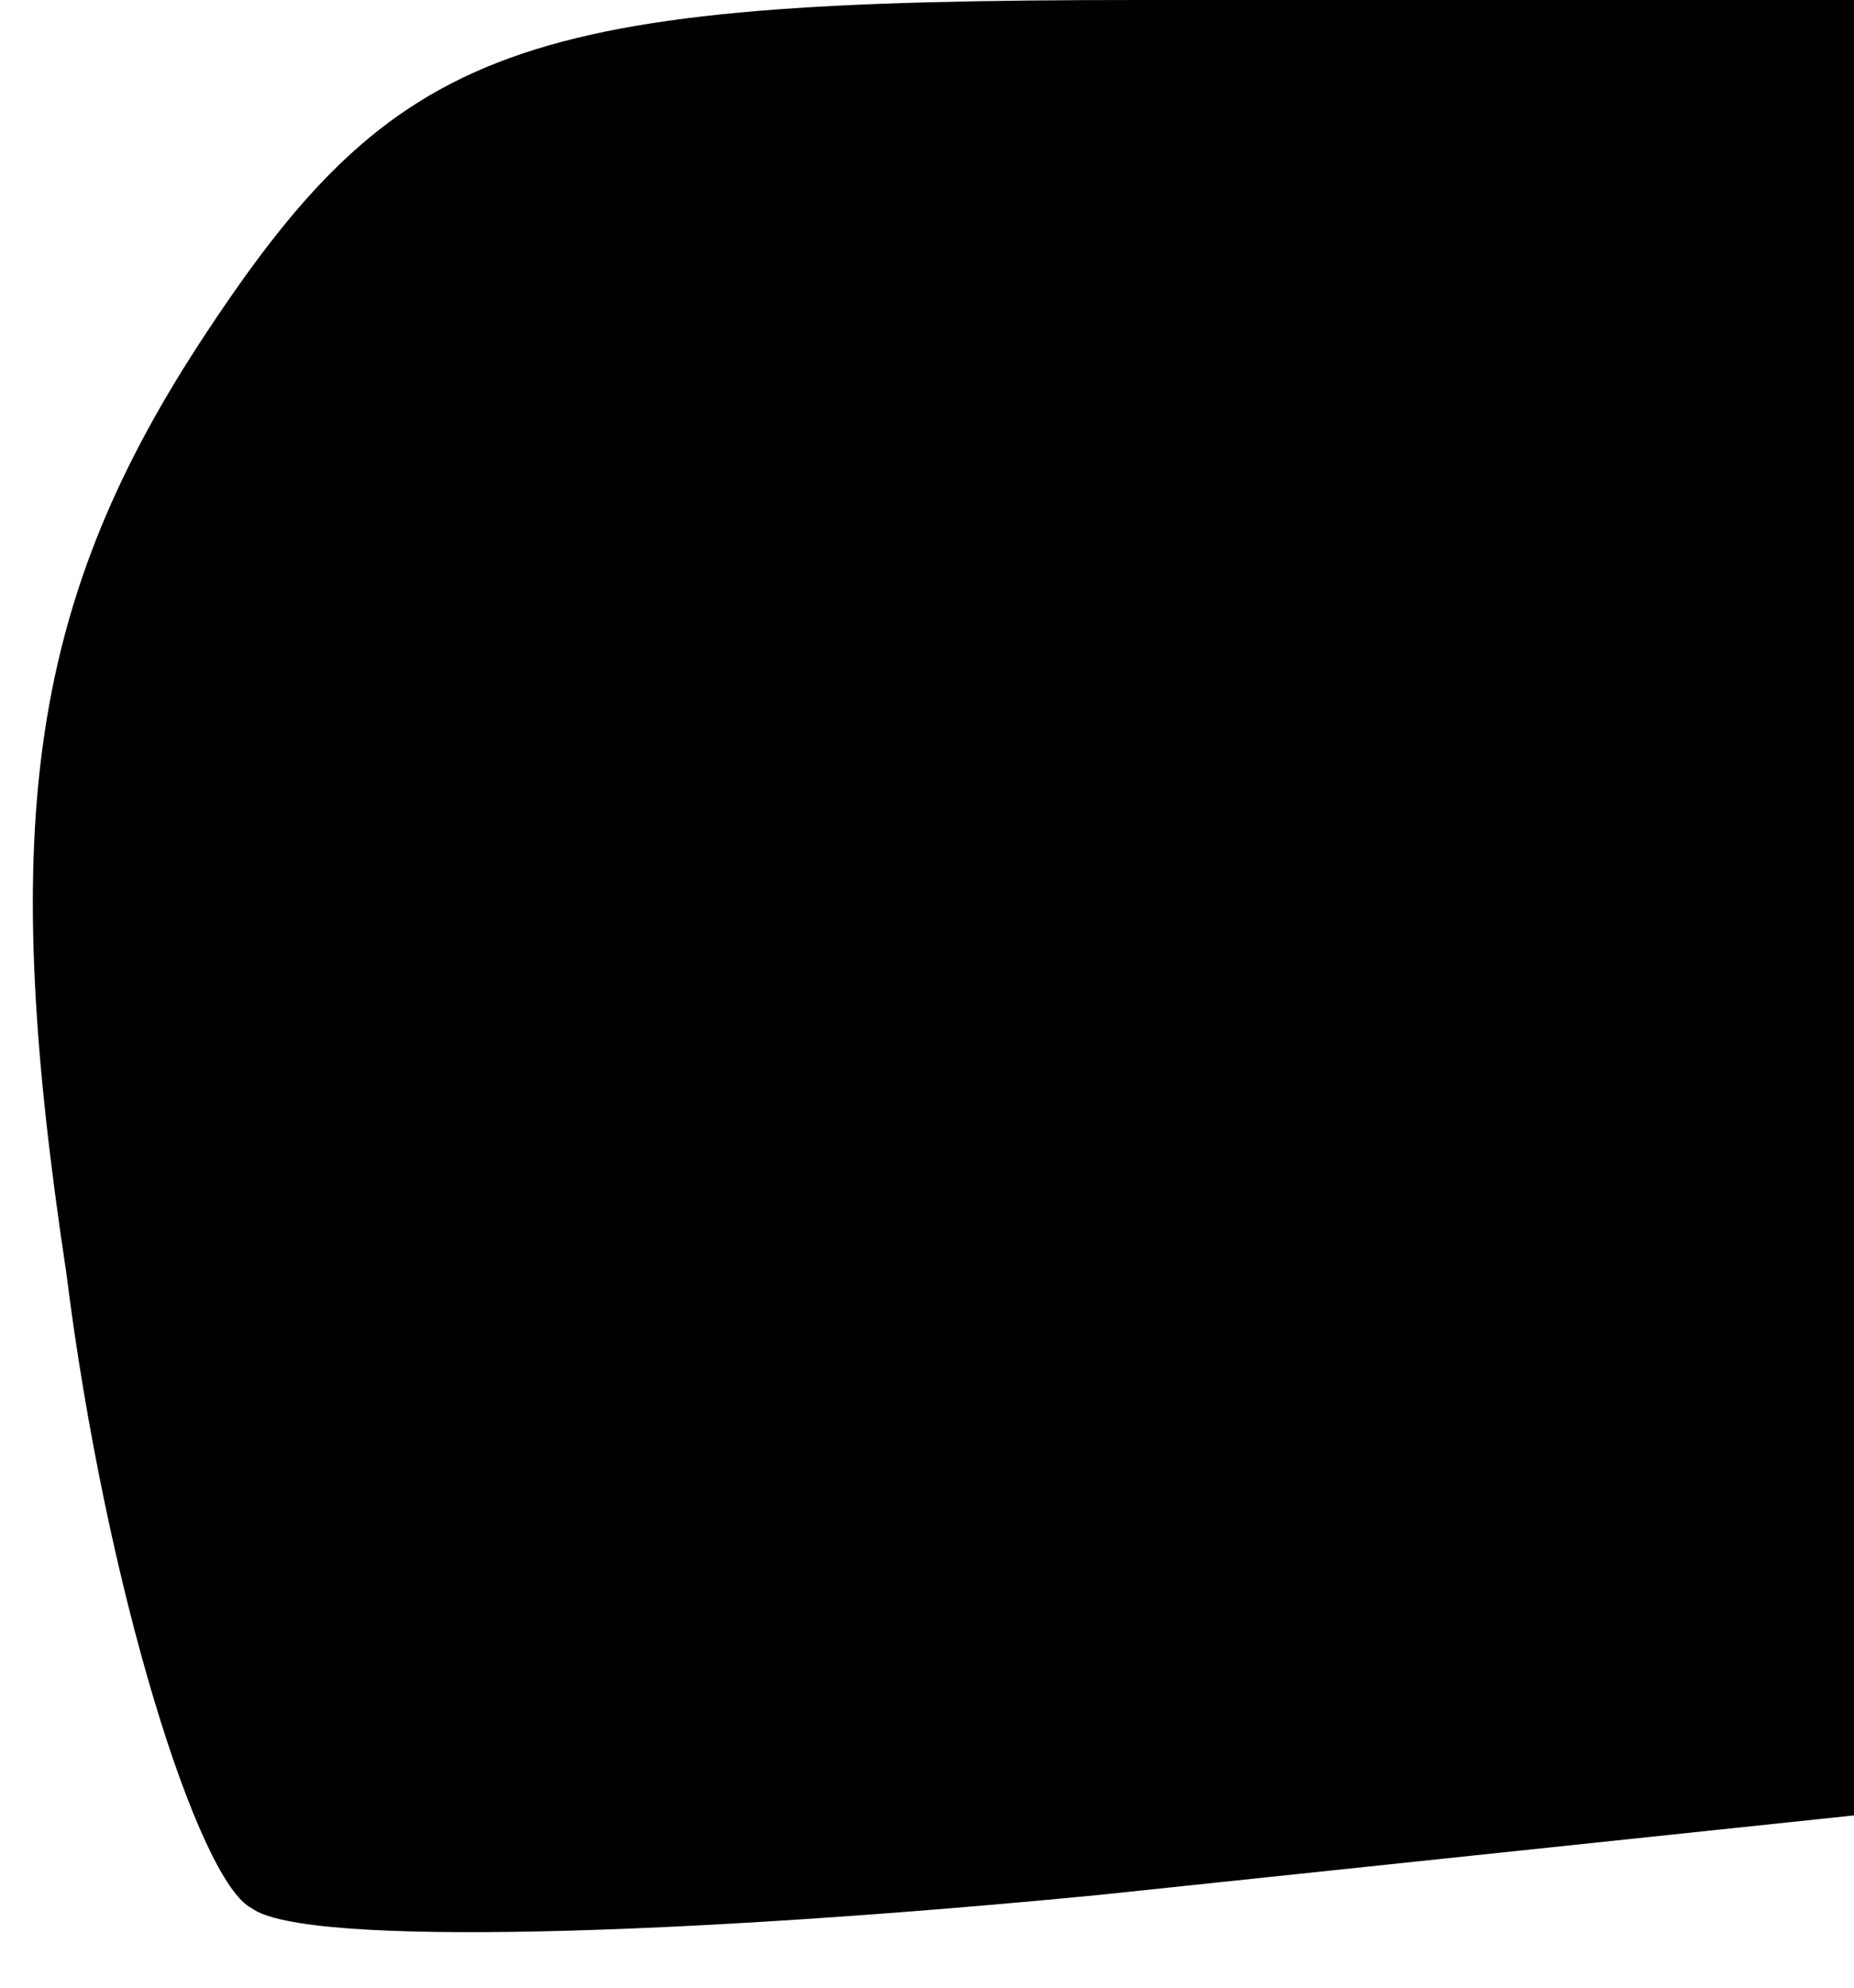 <?xml version="1.0" standalone="no"?>
<!DOCTYPE svg PUBLIC "-//W3C//DTD SVG 20010904//EN"
 "http://www.w3.org/TR/2001/REC-SVG-20010904/DTD/svg10.dtd">
<svg version="1.0" xmlns="http://www.w3.org/2000/svg"
 width="14pt" height="15pt" viewBox="0 0 14 15"
 preserveAspectRatio="xMidYMid meet">
<g transform="translate(0,15) scale(0.1,-0.1)"
fill="#000000" stroke="none">
<path fill="#000000" stroke="none" d="M15 124 c-13 -20 -15 -37 -10 -70 3
-24 10 -46 14 -48 4 -3 33 -2 64 1 l57 6 0 68 0 69 -54 0 c-47 0 -56 -3 -71
-26z"/>
</g>
</svg>

